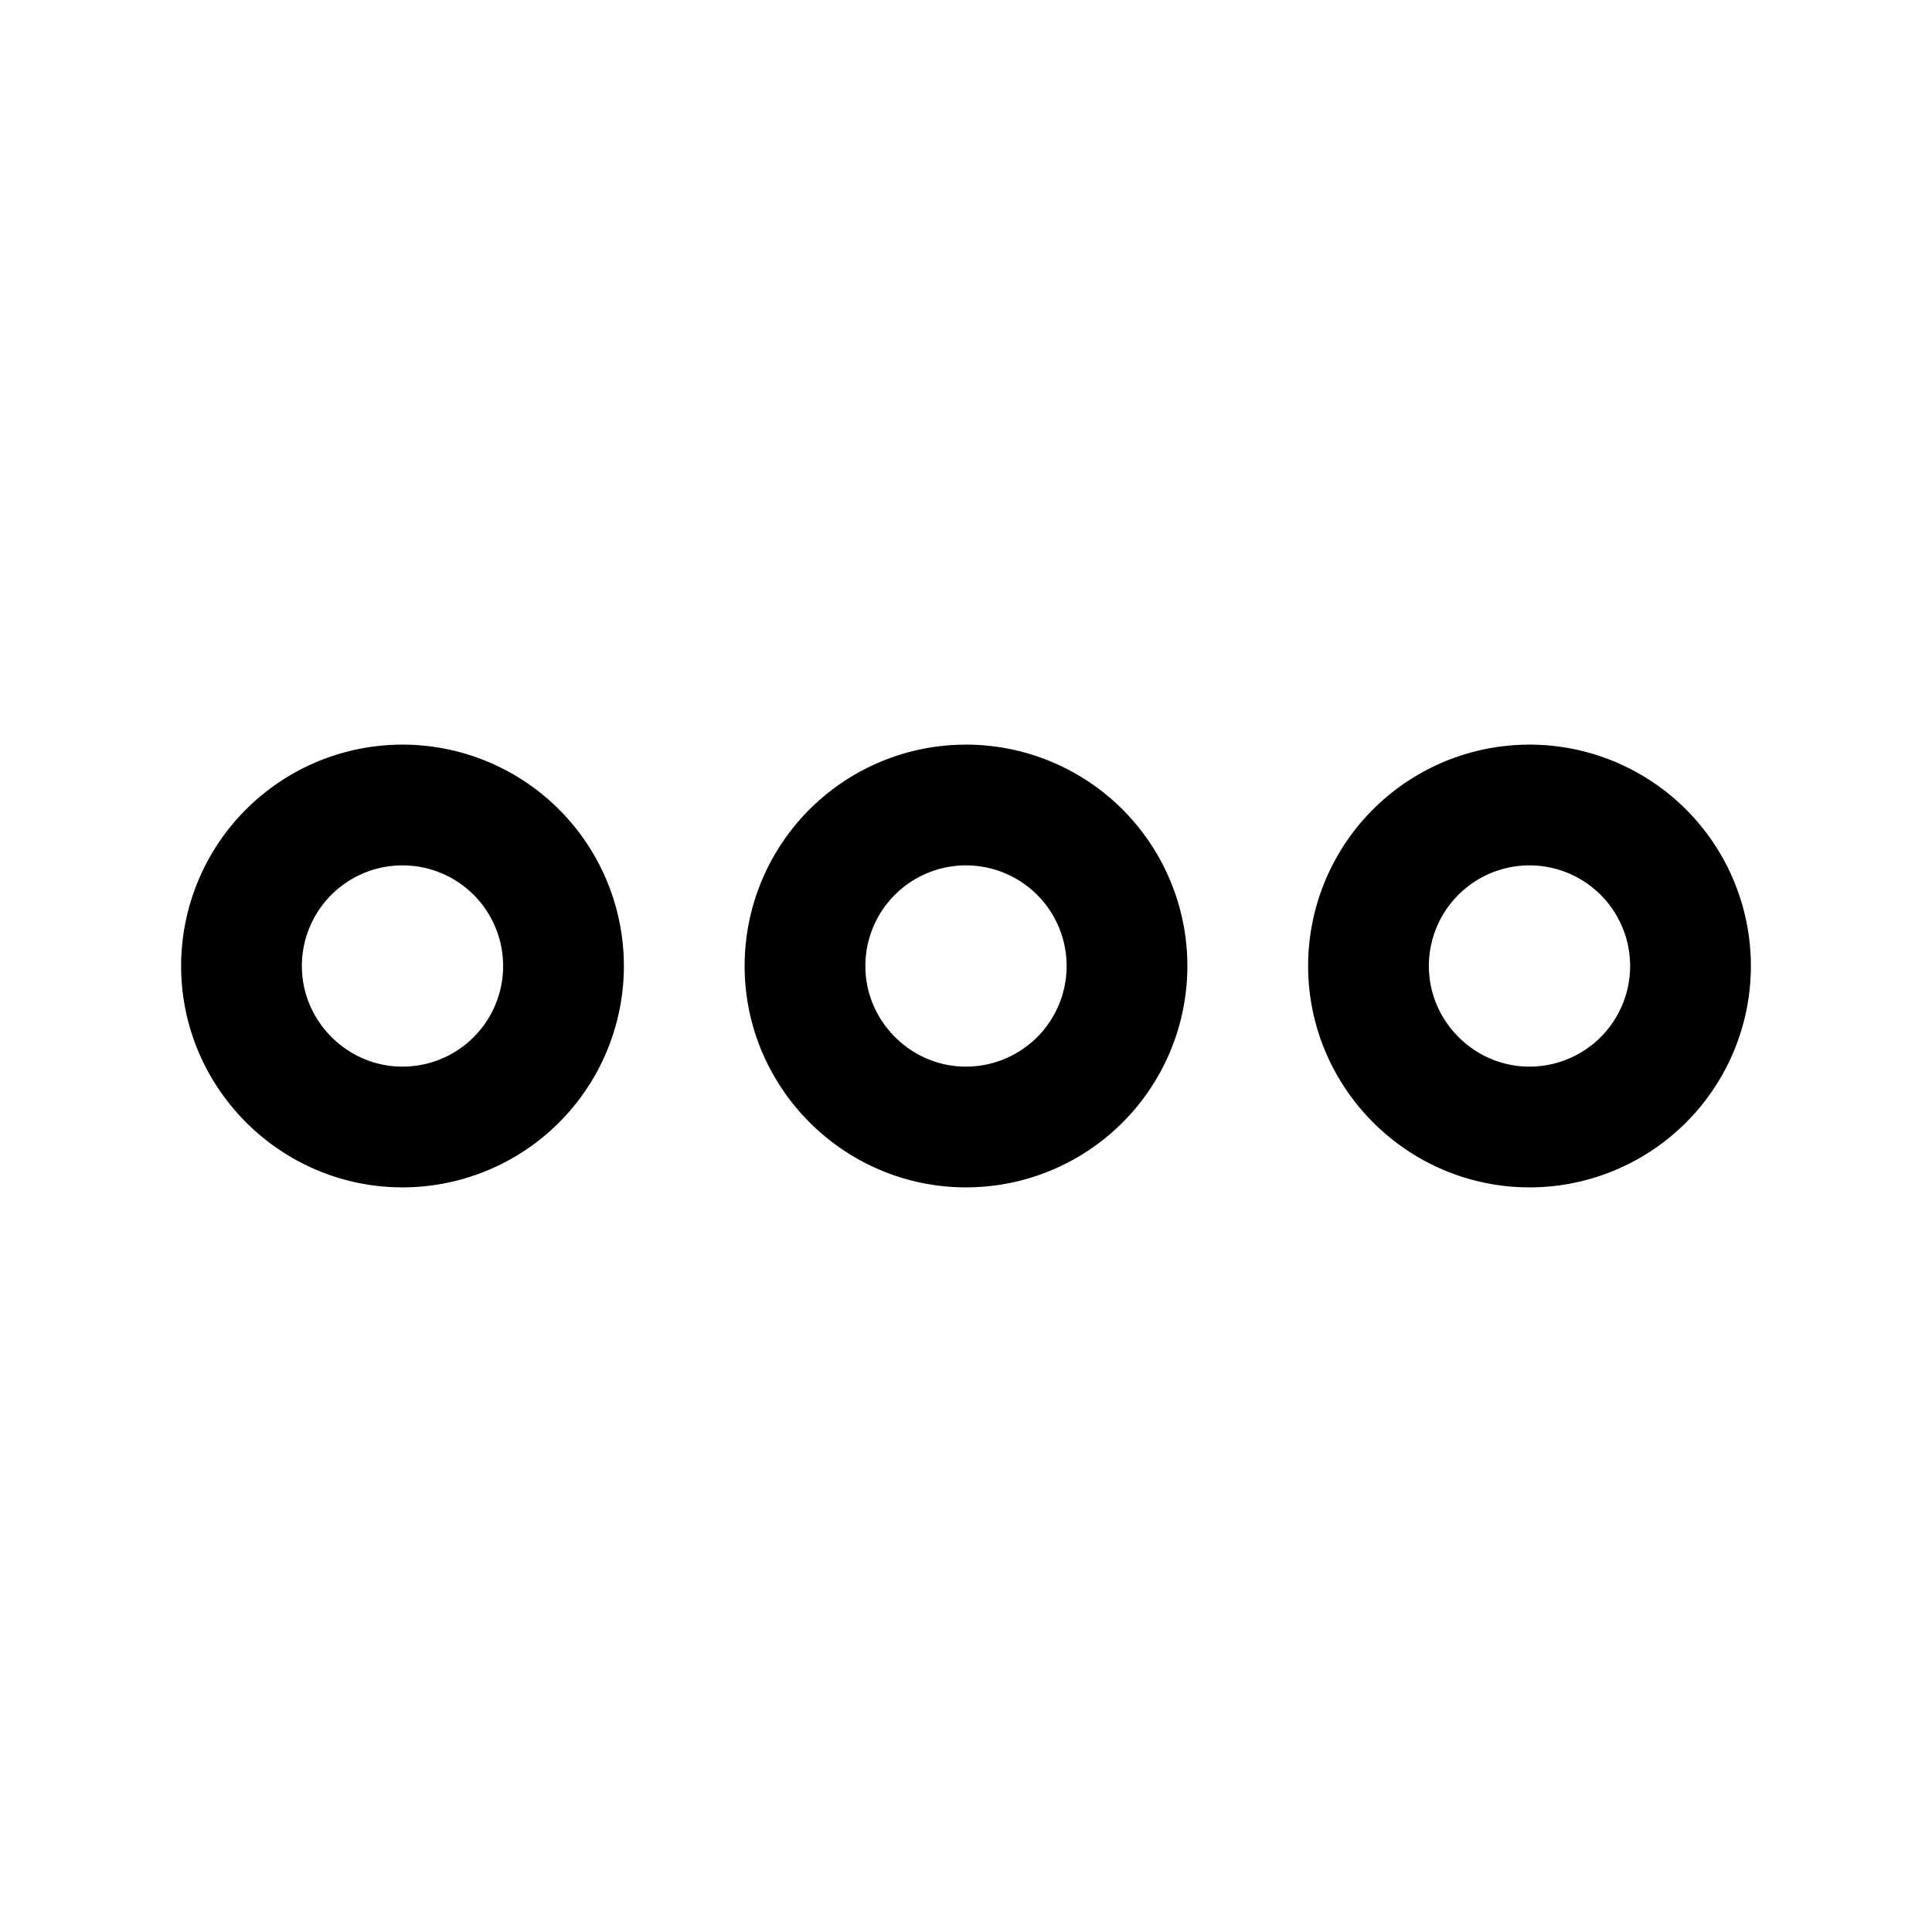 <svg xmlns="http://www.w3.org/2000/svg" width="24" height="24" fill="none">
    <path stroke="currentColor" stroke-width="1.5"
        d="M5 10a2 2 0 0 0-2 2c0 1.1.9 2 2 2a2 2 0 0 0 2-2 2 2 0 0 0-2-2ZM19 10a2 2 0 0 0-2 2c0 1.1.9 2 2 2a2 2 0 0 0 2-2 2 2 0 0 0-2-2ZM12 10a2 2 0 0 0-2 2c0 1.1.9 2 2 2a2 2 0 0 0 2-2 2 2 0 0 0-2-2Z" />
</svg>